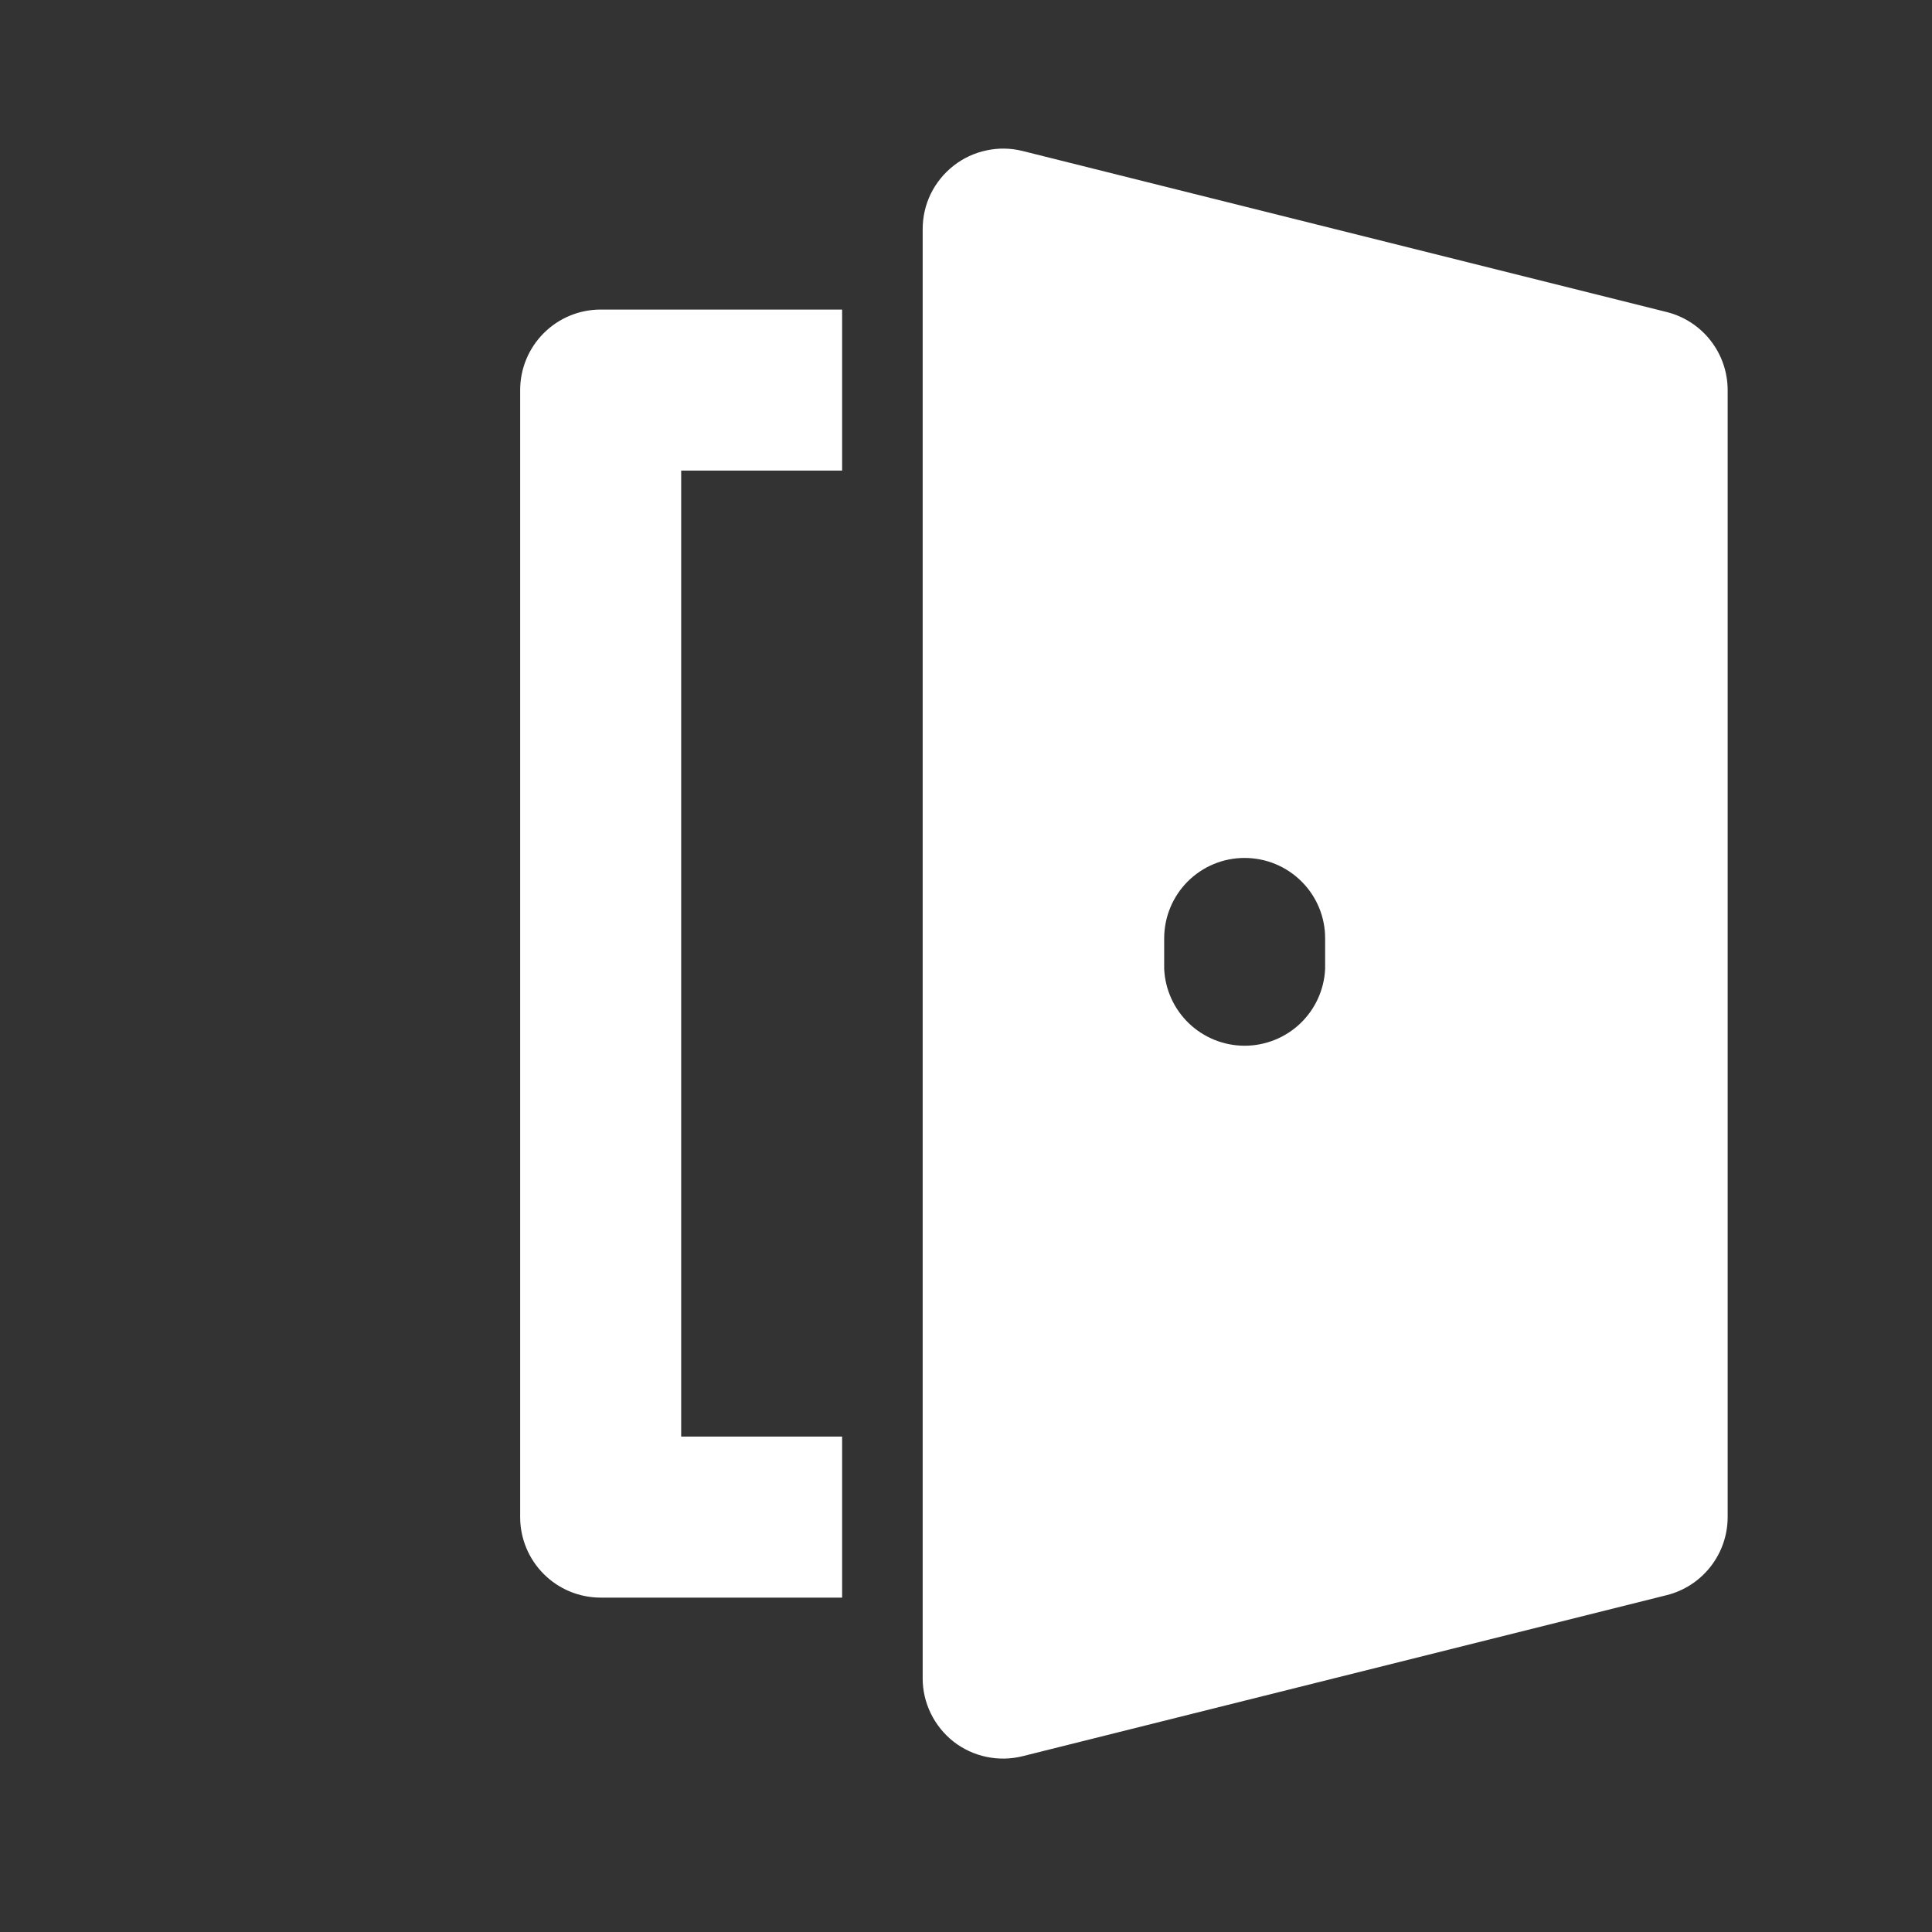 <svg width="26" height="26" viewBox="0 0 26 26" fill="none" xmlns="http://www.w3.org/2000/svg">
<rect x="0" y="0" width="26" height="26" fill="#333333" stroke="none"/>
<path d="M7 5.25V20.416C7 20.704 7.114 20.979 7.317 21.182C7.52 21.386 7.796 21.5 8.083 21.5H11.333V19.333H9.167V6.333H11.333V4.166H8.083C7.796 4.166 7.52 4.28 7.317 4.484C7.114 4.687 7 4.962 7 5.25ZM22.429 4.199L13.762 2.032C13.602 1.992 13.436 1.989 13.275 2.024C13.114 2.058 12.963 2.128 12.833 2.23C12.704 2.331 12.599 2.46 12.526 2.608C12.454 2.756 12.417 2.918 12.417 3.083V22.583C12.416 22.748 12.454 22.91 12.526 23.058C12.598 23.206 12.703 23.336 12.832 23.438C12.962 23.539 13.113 23.609 13.274 23.643C13.436 23.677 13.602 23.674 13.762 23.634L22.429 21.467C22.663 21.409 22.872 21.273 23.02 21.083C23.169 20.893 23.25 20.658 23.25 20.416V5.25C23.25 5.008 23.169 4.773 23.02 4.583C22.872 4.393 22.663 4.257 22.429 4.199ZM17.833 13.037C17.821 13.316 17.701 13.579 17.5 13.772C17.298 13.965 17.029 14.073 16.75 14.073C16.471 14.073 16.202 13.965 16 13.772C15.799 13.579 15.679 13.316 15.667 13.037V12.628C15.667 12.341 15.781 12.066 15.984 11.862C16.188 11.659 16.463 11.545 16.75 11.546C17.038 11.546 17.313 11.66 17.516 11.863C17.72 12.066 17.834 12.342 17.833 12.629V13.037Z" fill="white"/>
</svg>

